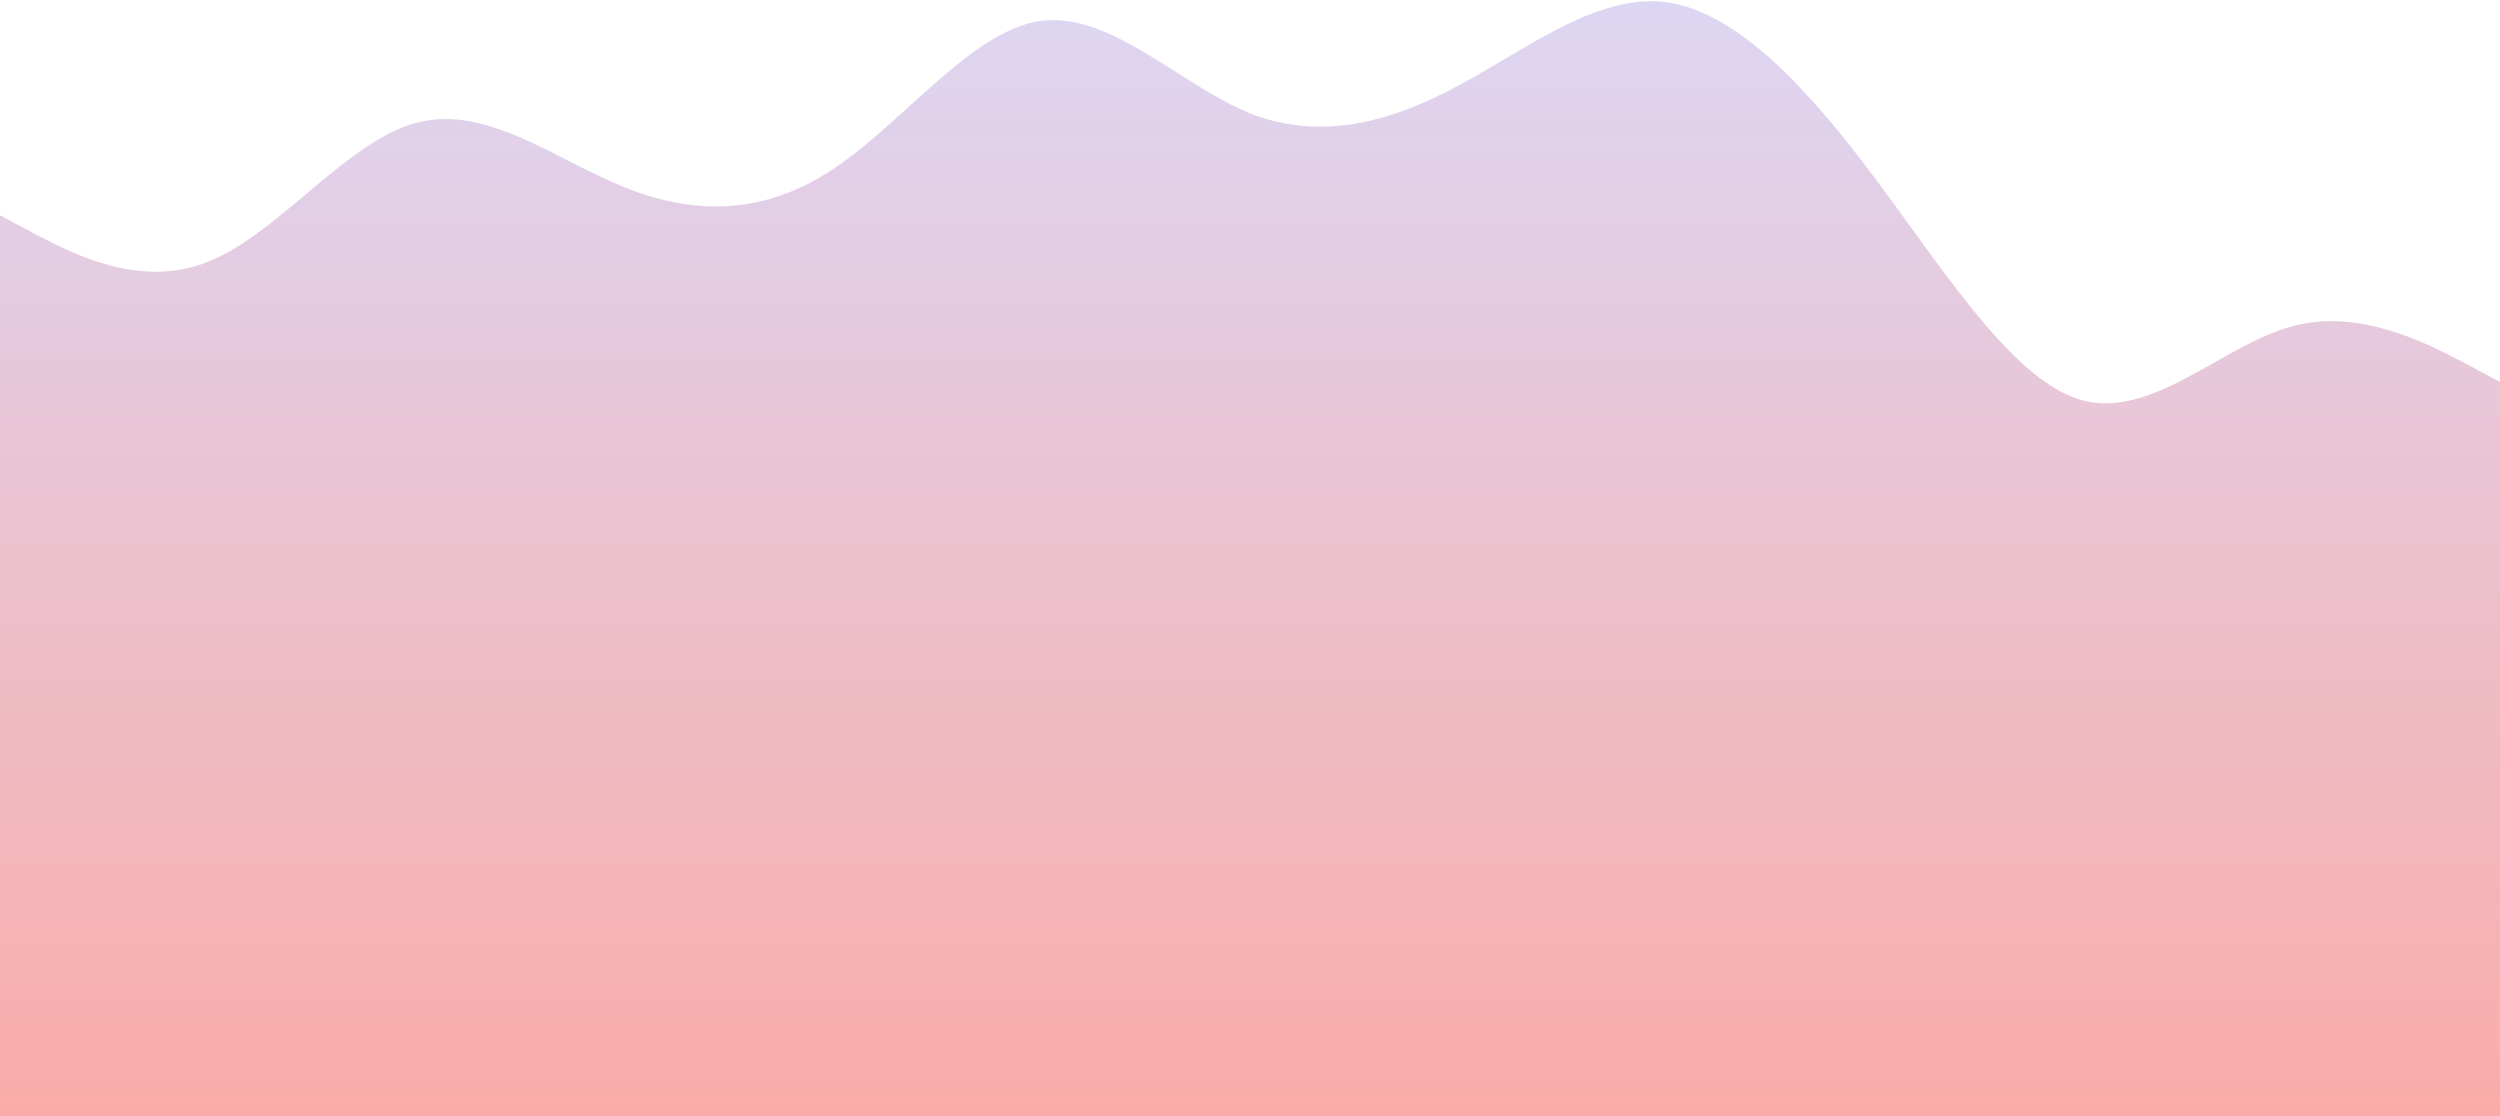 <svg width="1440" height="643" viewBox="0 0 1440 643" fill="none" xmlns="http://www.w3.org/2000/svg">
<path fill-rule="evenodd" clip-rule="evenodd" d="M20 134.7L0 124V278V284V643H1440V284V278V220L1420 209.3C1419.22 208.896 1418.4 208.474 1417.56 208.037C1396.86 197.325 1358.43 177.431 1320 188C1305.11 192.094 1290.23 200.481 1275.34 208.868C1250.23 223.017 1225.11 237.167 1200 230.7C1166.81 222.154 1133.62 176.36 1100.43 130.566C1093.62 121.17 1086.81 111.774 1080 102.7C1040 49 1000 7 960 1.3C928.917 -2.819 897.833 15.587 866.75 33.992C857.833 39.272 848.917 44.552 840 49.3C800 71 760 81 720 65.3C705.86 59.538 691.719 50.564 677.579 41.59C651.719 25.179 625.86 8.768 600 12C574.446 15.194 548.892 38.387 523.338 61.58C508.892 74.691 494.446 87.802 480 97.3C440 124 400 124 360 108C349.097 103.639 338.194 98.089 327.291 92.539C298.194 77.728 269.097 62.916 240 70.7C218.683 76.189 197.366 94.09 176.049 111.99C157.366 127.678 138.683 143.367 120 150.7C81.366 166.444 42.731 146.458 22.117 135.794C21.389 135.417 20.683 135.052 20 134.7Z" fill="url(#paint0_linear)"/>
<defs>
<linearGradient id="paint0_linear" x1="720" y1="0.717" x2="720" y2="643" gradientUnits="userSpaceOnUse">
<stop stop-color="#DDD6F3"/>
<stop offset="1" stop-color="#FAACA8"/>
</linearGradient>
</defs>
</svg>
